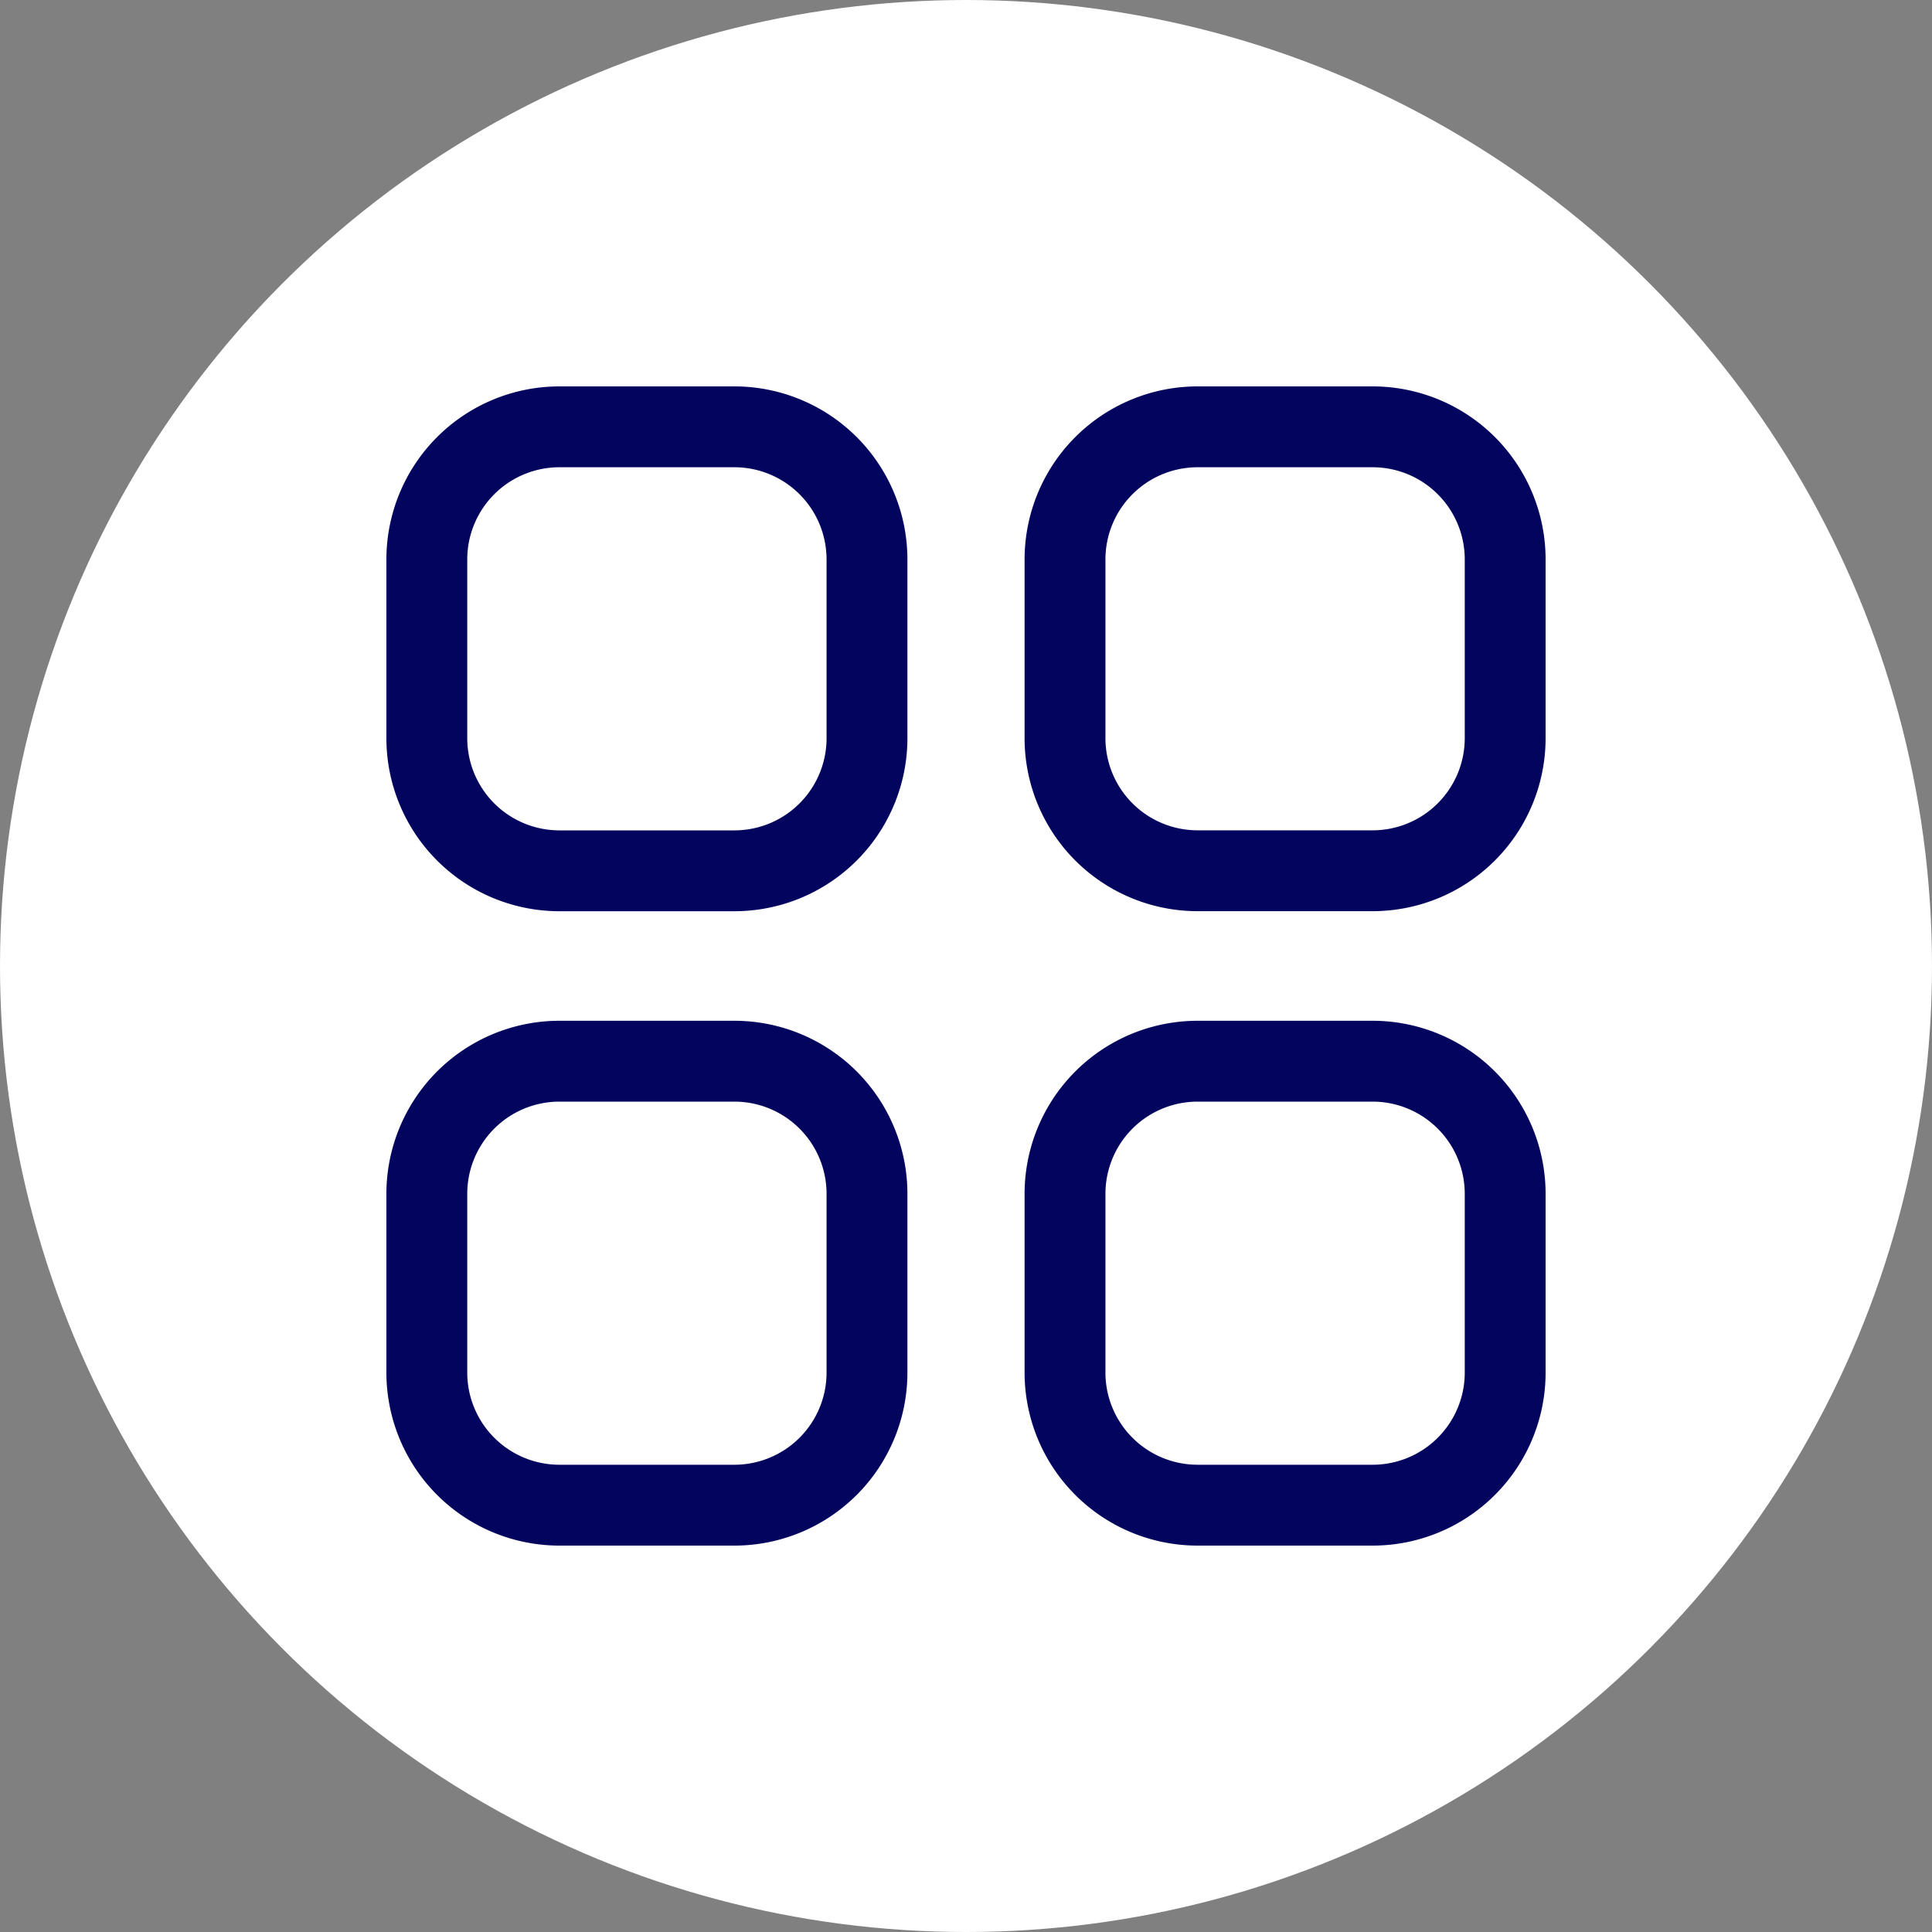 <svg xmlns="http://www.w3.org/2000/svg" xmlns:xlink="http://www.w3.org/1999/xlink" width="40" height="40" viewBox="0 0 40 40">
  <rect x="0" y="0" width="40" height="40" fill="#808080" stroke="none"/>
  <defs>
    <clipPath id="clip-path">
      <rect id="Rectangle_1885" data-name="Rectangle 1885" width="24" height="24" transform="translate(40 330)" fill="#03045e" stroke="#03045e" stroke-width="1"/>
    </clipPath>
  </defs>
  <g id="Group_10919" data-name="Group 10919" transform="translate(-32 -322)">
    <circle id="Ellipse_35" data-name="Ellipse 35" cx="20" cy="20" r="20" transform="translate(32 322)" fill="#fff"/>
    <g id="Mask_Group_19" data-name="Mask Group 19" clip-path="url(#clip-path)">
      <path id="category_1_" data-name="category (1)" d="M15.947,0h3.646a2.745,2.745,0,0,1,2.733,2.757V6.434a2.746,2.746,0,0,1-2.733,2.757H15.947a2.746,2.746,0,0,1-2.734-2.757V2.757A2.746,2.746,0,0,1,15.947,0ZM2.734,0H6.379A2.746,2.746,0,0,1,9.113,2.757V6.434A2.746,2.746,0,0,1,6.379,9.192H2.734A2.746,2.746,0,0,1,0,6.434V2.757A2.746,2.746,0,0,1,2.734,0Zm0,13.134H6.379a2.746,2.746,0,0,1,2.734,2.759v3.676a2.746,2.746,0,0,1-2.734,2.757H2.734A2.746,2.746,0,0,1,0,19.568V15.892A2.746,2.746,0,0,1,2.734,13.134Zm13.213,0h3.646a2.746,2.746,0,0,1,2.733,2.759v3.676a2.745,2.745,0,0,1-2.733,2.757H15.947a2.746,2.746,0,0,1-2.734-2.757V15.892A2.746,2.746,0,0,1,15.947,13.134Z" transform="translate(40.837 330.837)" fill="none" stroke="#03045e" stroke-linecap="round" stroke-linejoin="round" stroke-width="1.674" fill-rule="evenodd"/>
    </g>
  </g>
</svg>
